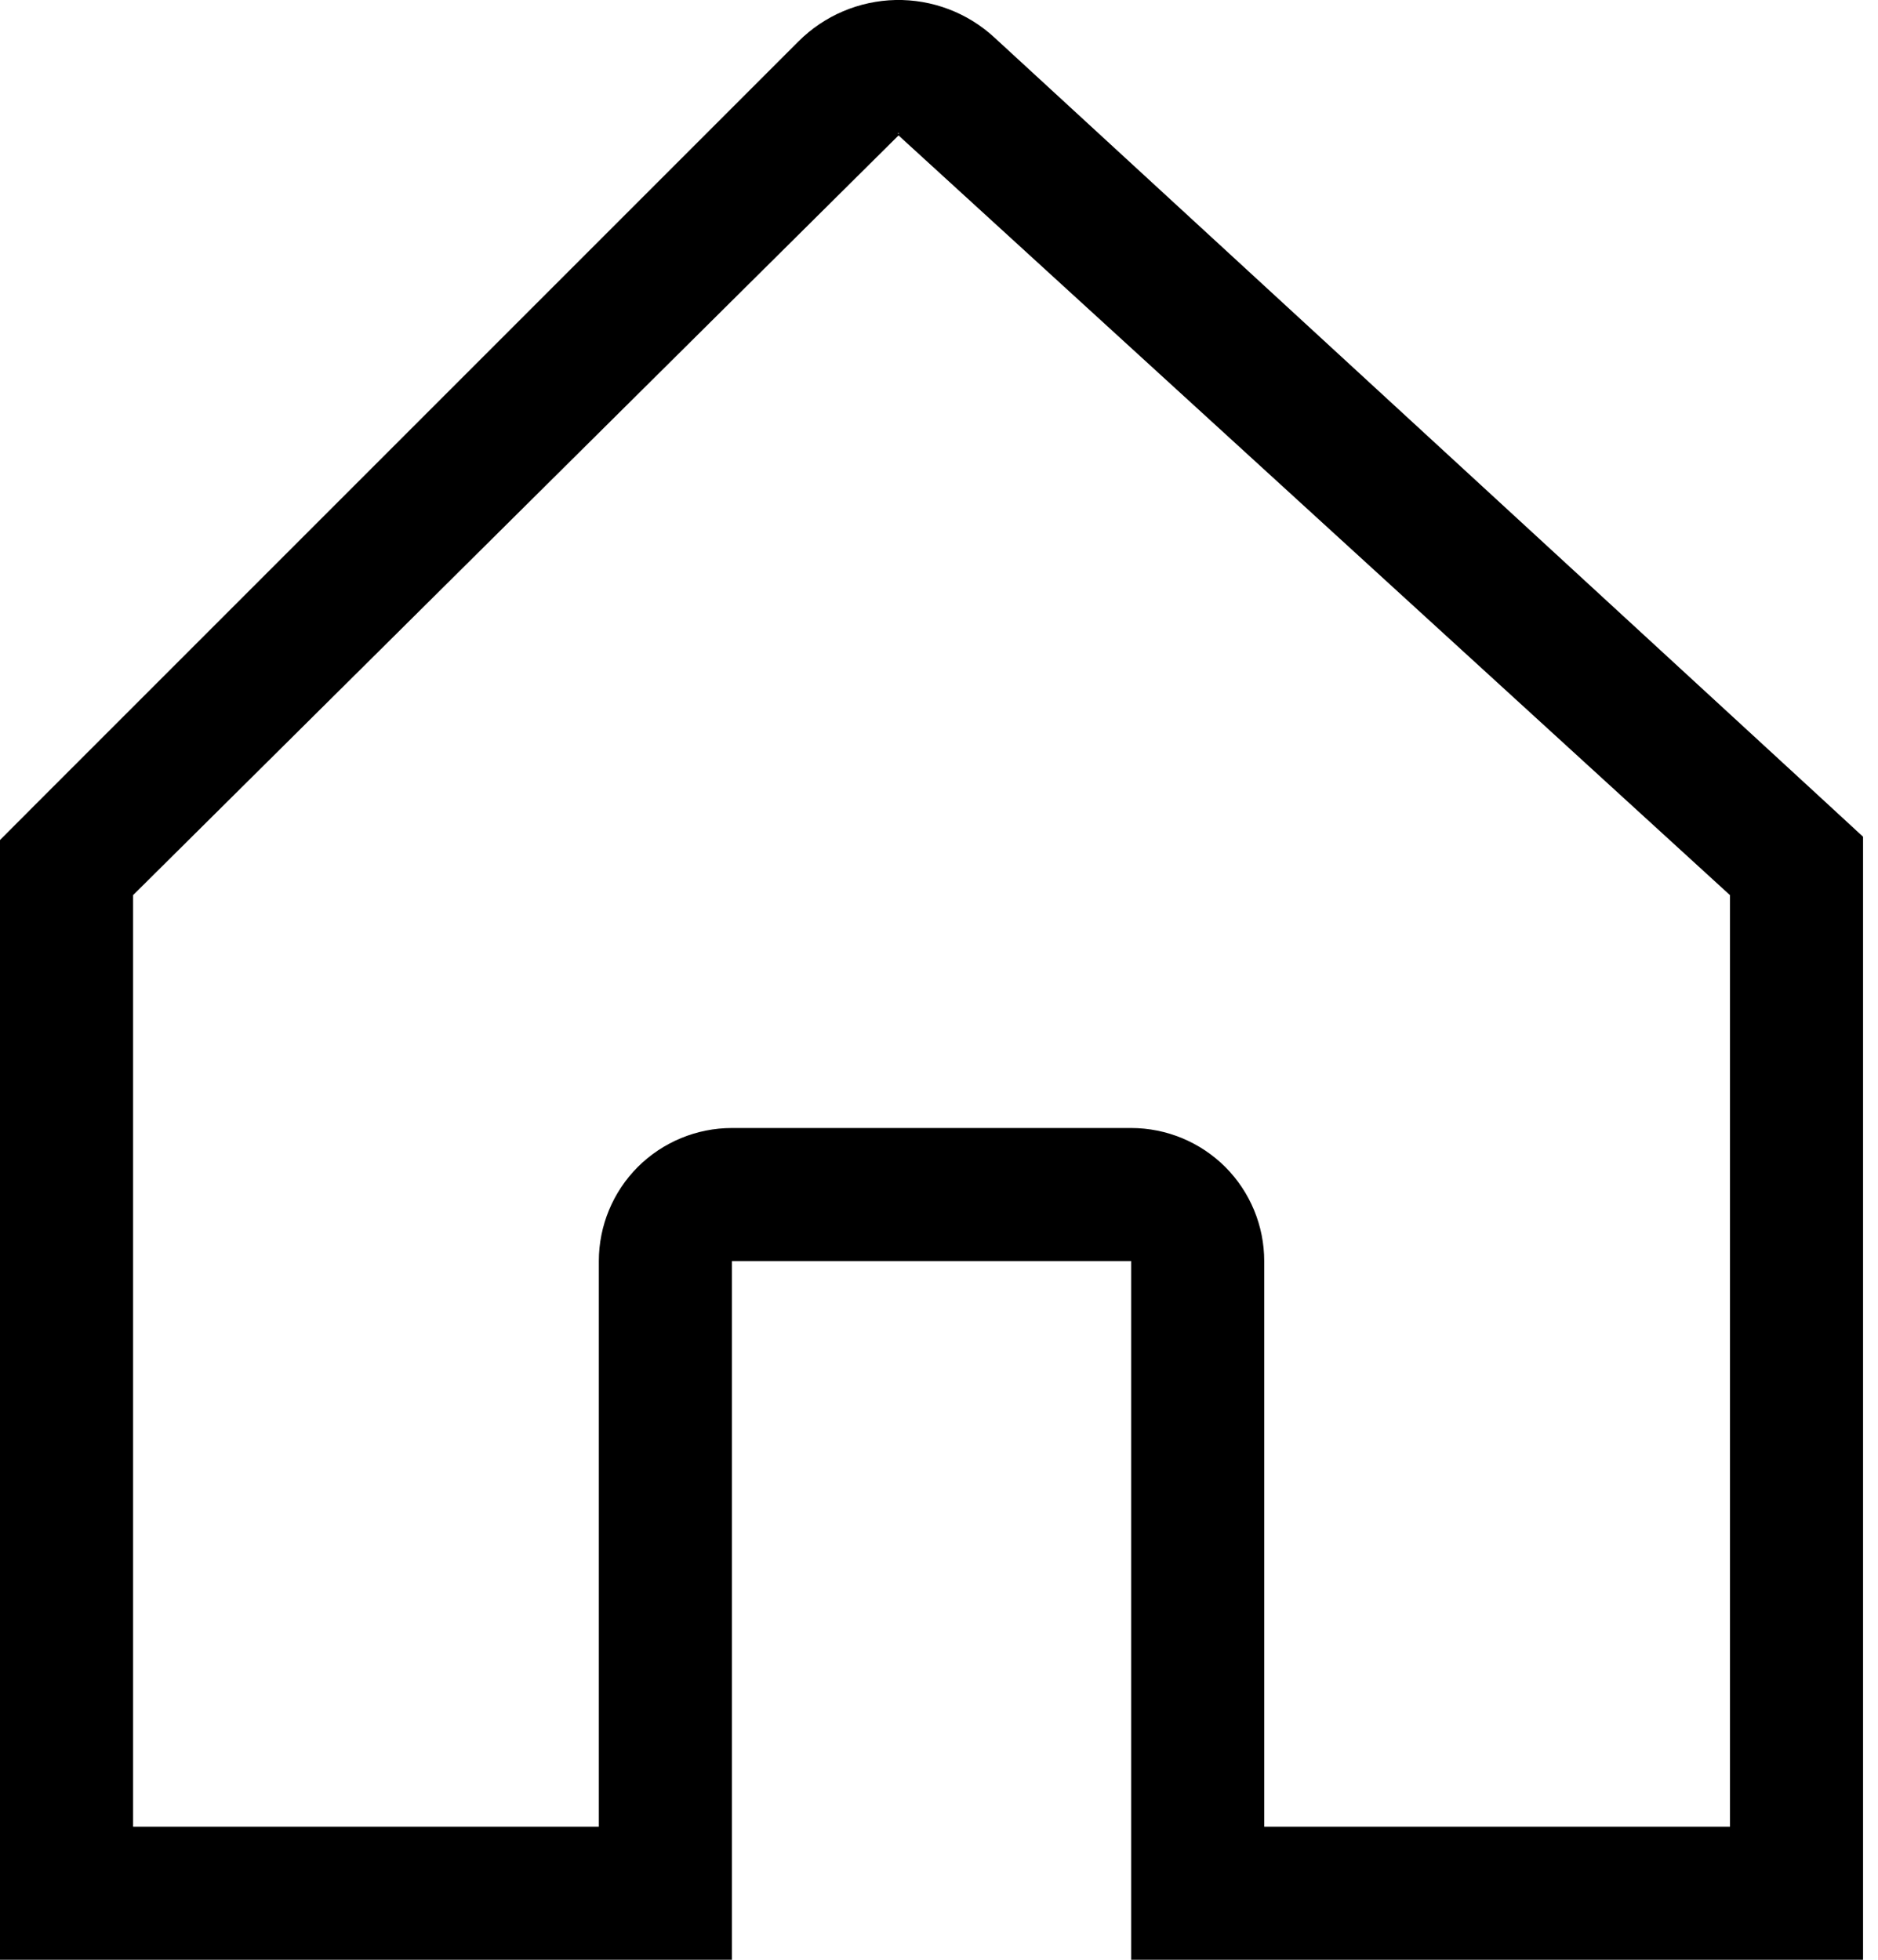 <svg width="23" height="24" viewBox="0 0 23 24" fill="none" xmlns="http://www.w3.org/2000/svg">
<path d="M22.291 9.762L12.176 0.457C11.848 0.155 11.415 -0.009 10.968 0C10.521 0.01 10.095 0.191 9.779 0.507L0.477 9.809L0 10.287V24H8.964V15.444H13.853V24H22.817V10.247L22.291 9.762ZM11.003 1.63C11.017 1.63 11.008 1.633 11.002 1.639C10.996 1.633 10.989 1.63 11.003 1.63ZM21.187 22.37H15.483V15.444C15.483 15.011 15.311 14.597 15.006 14.291C14.7 13.986 14.285 13.814 13.853 13.814H8.964C8.532 13.814 8.117 13.986 7.811 14.291C7.506 14.597 7.334 15.011 7.334 15.444V22.37H1.63V10.962L11.003 1.66C11.004 1.659 11.004 1.658 11.004 1.658L21.187 10.962V22.37Z" fill="black"/>
</svg>
